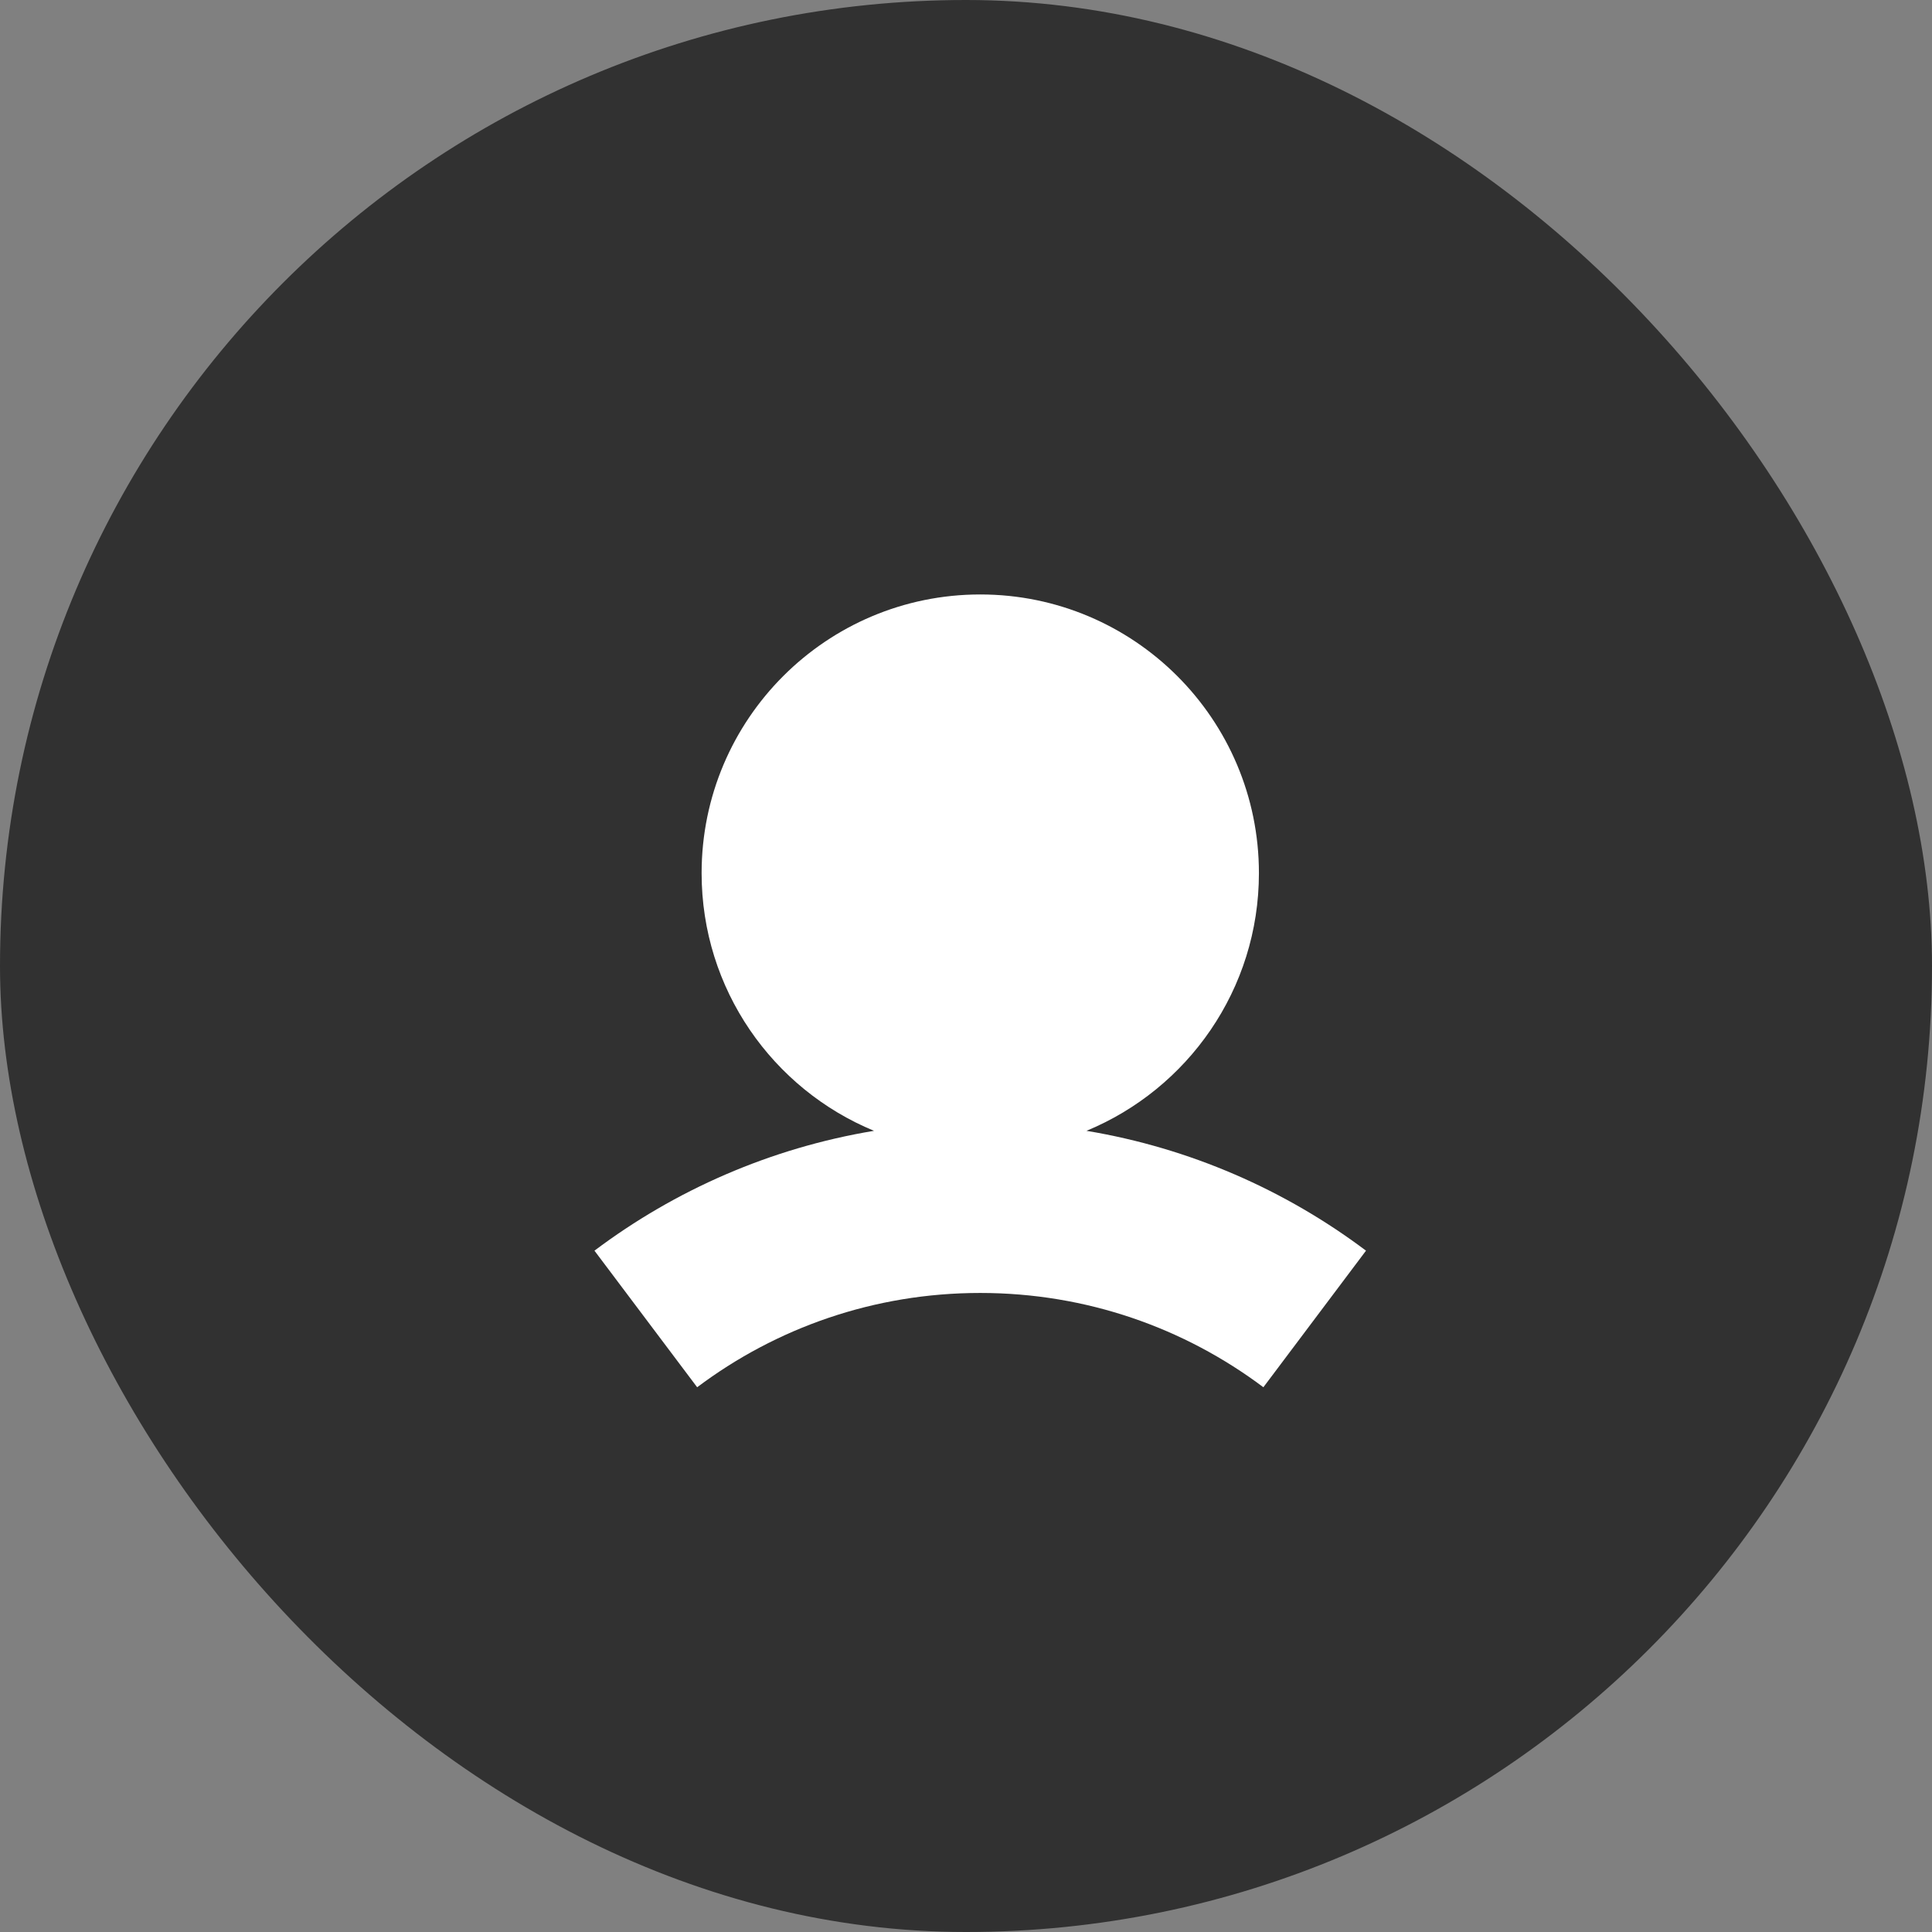 <svg width="26" height="26" viewBox="0 0 26 26" fill="none" xmlns="http://www.w3.org/2000/svg">
<rect x="0" y="0" width="26" height="26" fill="#808080" stroke="none"/>
<rect width="26" height="26" rx="13" fill="#313131"/>
<path fill-rule="evenodd" clip-rule="evenodd" d="M14.621 15.218C15.983 14.656 16.942 13.315 16.942 11.75C16.942 9.679 15.263 8 13.192 8C11.121 8 9.442 9.679 9.442 11.75C9.442 13.315 10.4 14.656 11.762 15.218C10.367 15.45 9.084 16.016 8 16.831L9.382 18.669C10.443 17.872 11.76 17.4 13.191 17.4C14.623 17.4 15.94 17.872 17.002 18.669L18.383 16.831C17.299 16.016 16.016 15.45 14.621 15.218Z" fill="white"/>
</svg>
